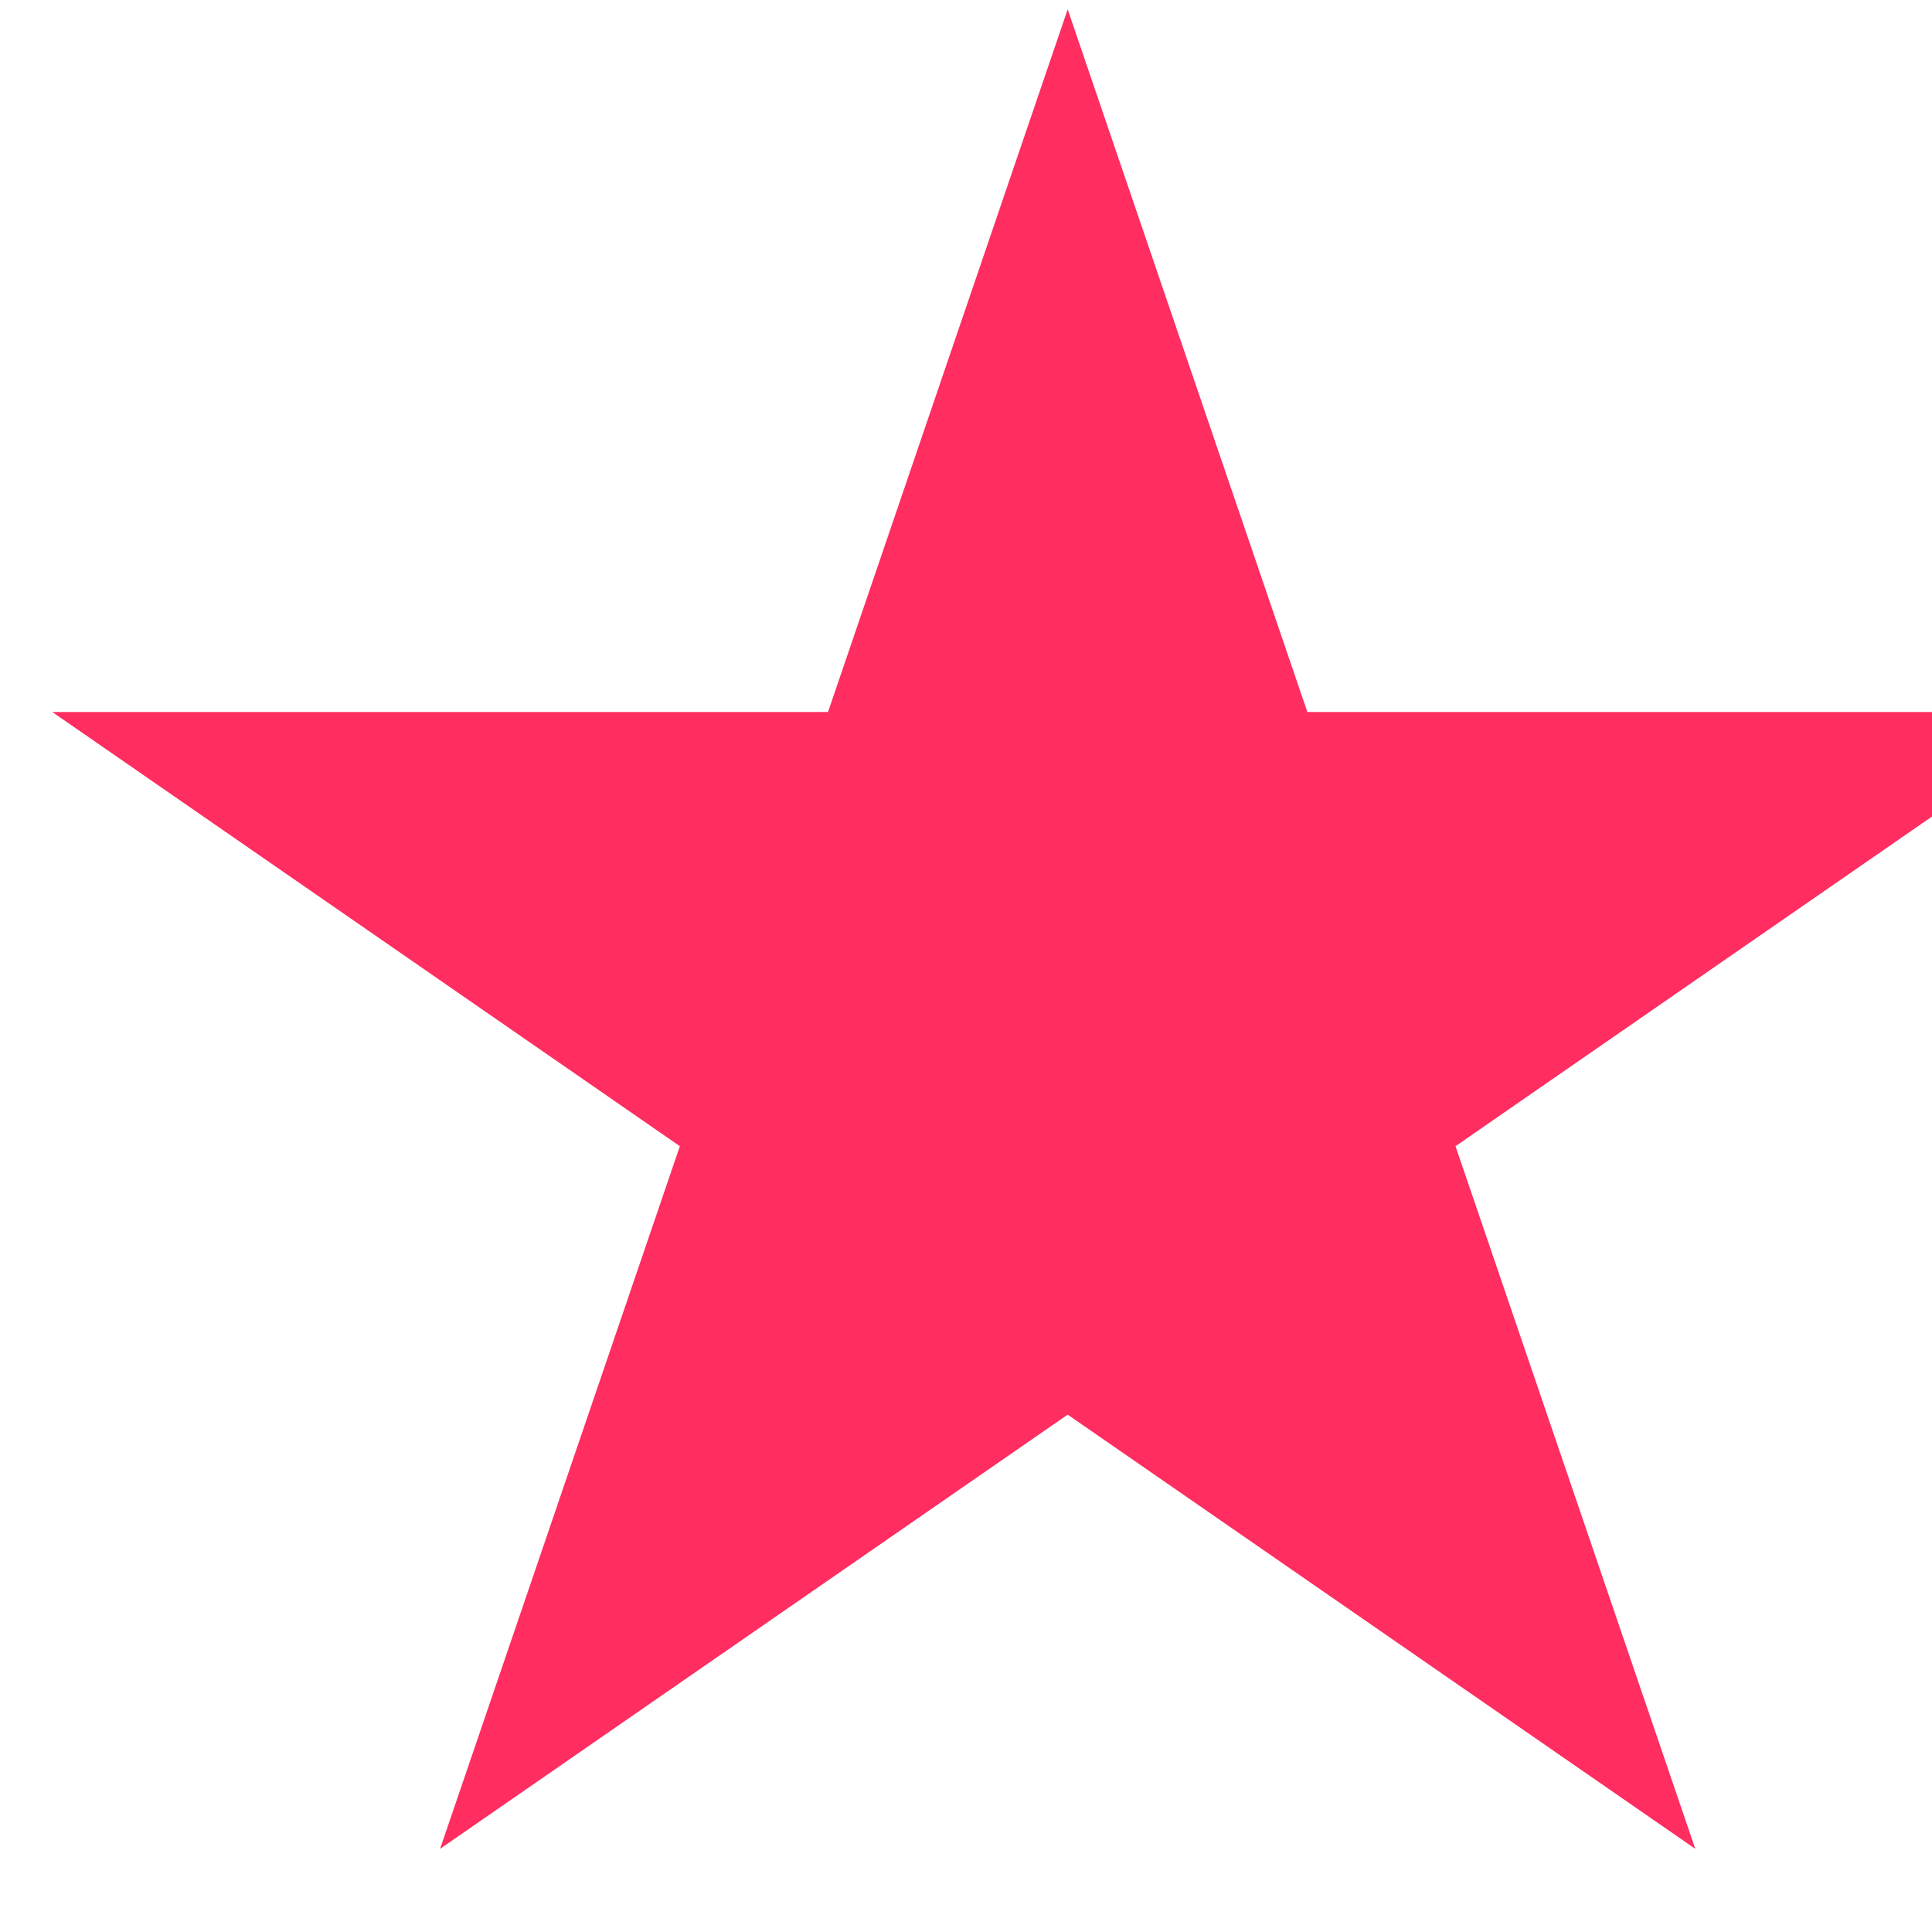 <svg width="19" height="19" viewBox="0 0 19 19" fill="none" xmlns="http://www.w3.org/2000/svg">
<path d="M10.5 0.092L12.857 7.002H20.486L14.314 11.272L16.672 18.182L10.5 13.912L4.328 18.182L6.686 11.272L0.514 7.002H8.143L10.5 0.092Z" fill="#FF2D60"/>
</svg>
